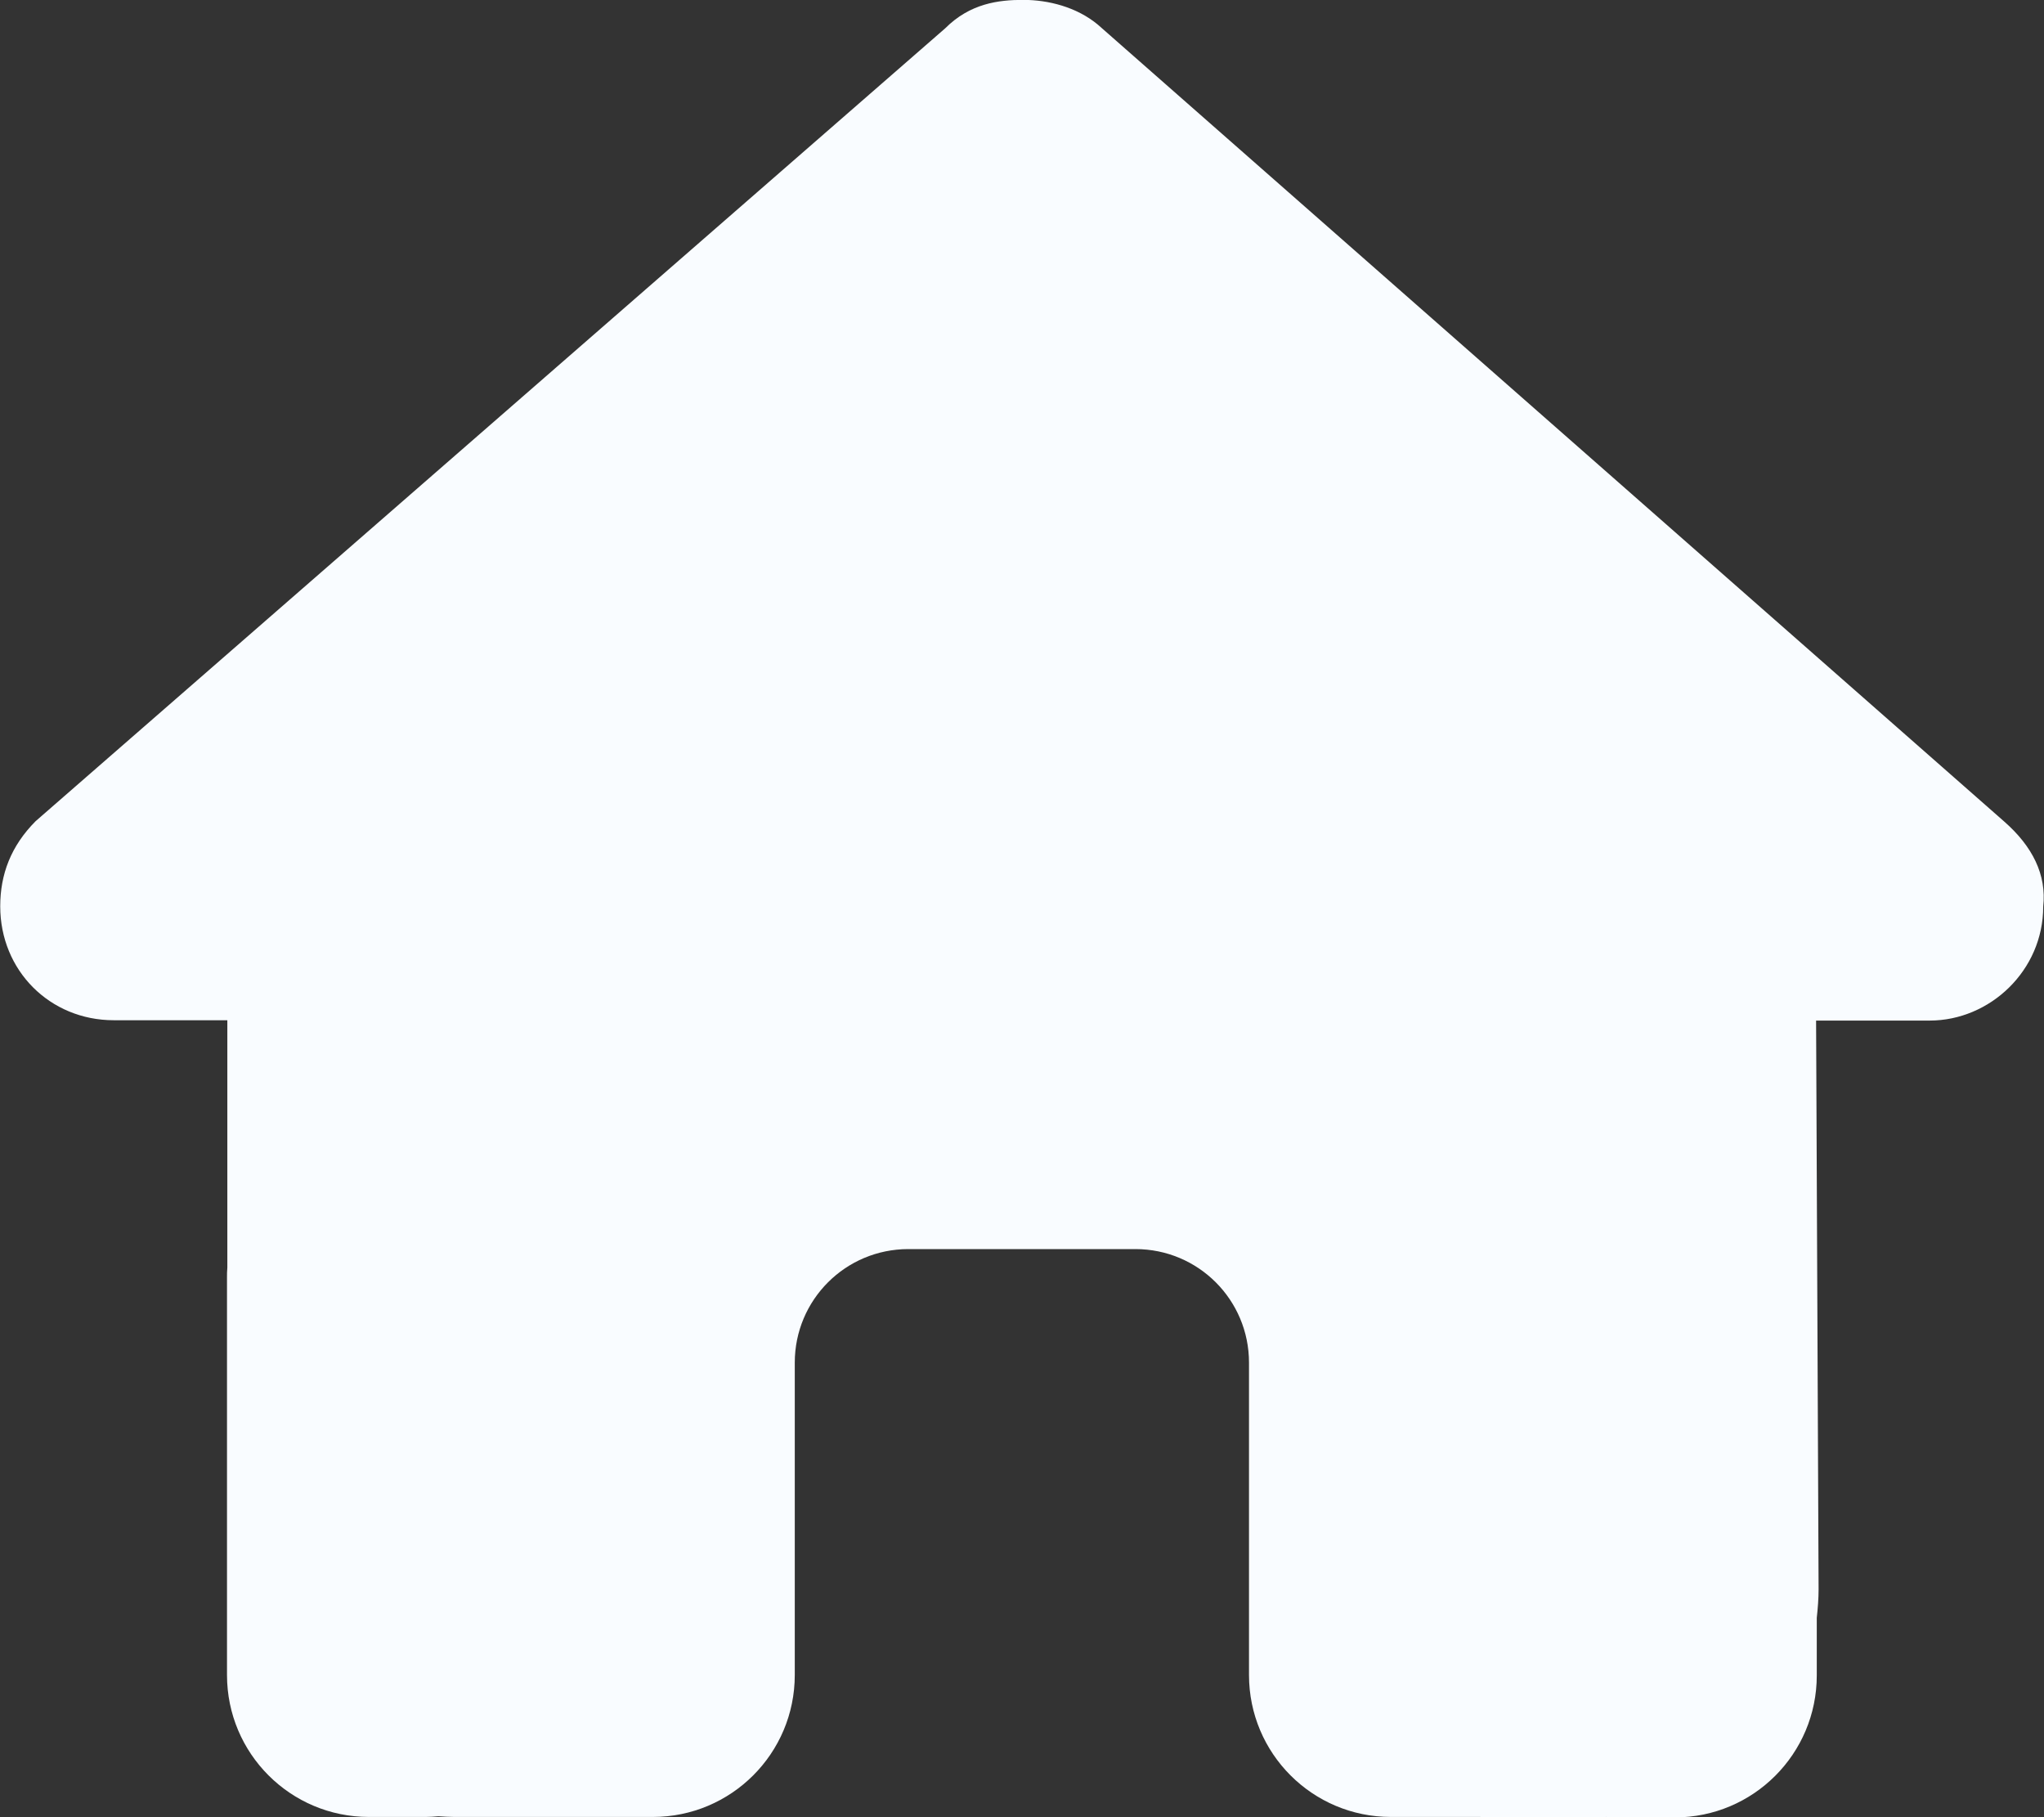 <svg width="18" height="16" viewBox="0 0 18 16" fill="none" xmlns="http://www.w3.org/2000/svg">
<rect x="0" y="0" width="18" height="16" fill="#333333" stroke="none"/>
<path d="M17.993 7.983C17.993 8.545 17.524 8.986 16.993 8.986H15.993L16.015 13.992C16.015 14.077 16.008 14.161 15.999 14.245V14.752C15.999 15.442 15.44 16.002 14.749 16.002H14.249C14.214 16.002 14.18 16.002 14.146 15.998C14.102 16.002 14.058 16.002 14.014 16.002L12.999 15.998H12.249C11.558 15.998 10.999 15.439 10.999 14.748V13.998V11.998C10.999 11.445 10.552 10.998 9.999 10.998H7.999C7.446 10.998 6.999 11.445 6.999 11.998V13.998V14.748C6.999 15.439 6.439 15.998 5.749 15.998H4.999H4.002C3.955 15.998 3.908 15.995 3.861 15.992C3.824 15.995 3.786 15.998 3.749 15.998H3.249C2.558 15.998 1.999 15.439 1.999 14.748V11.248C1.999 11.22 1.999 11.189 2.002 11.161V8.983H1.002C0.439 8.983 0.002 8.545 0.002 7.98C0.002 7.699 0.096 7.449 0.314 7.23L8.324 0.249C8.543 0.03 8.793 -0.001 9.011 -0.001C9.23 -0.001 9.48 0.061 9.668 0.217L17.649 7.233C17.899 7.452 18.024 7.702 17.993 7.983Z" fill="#F9FCFF"/>
</svg>
